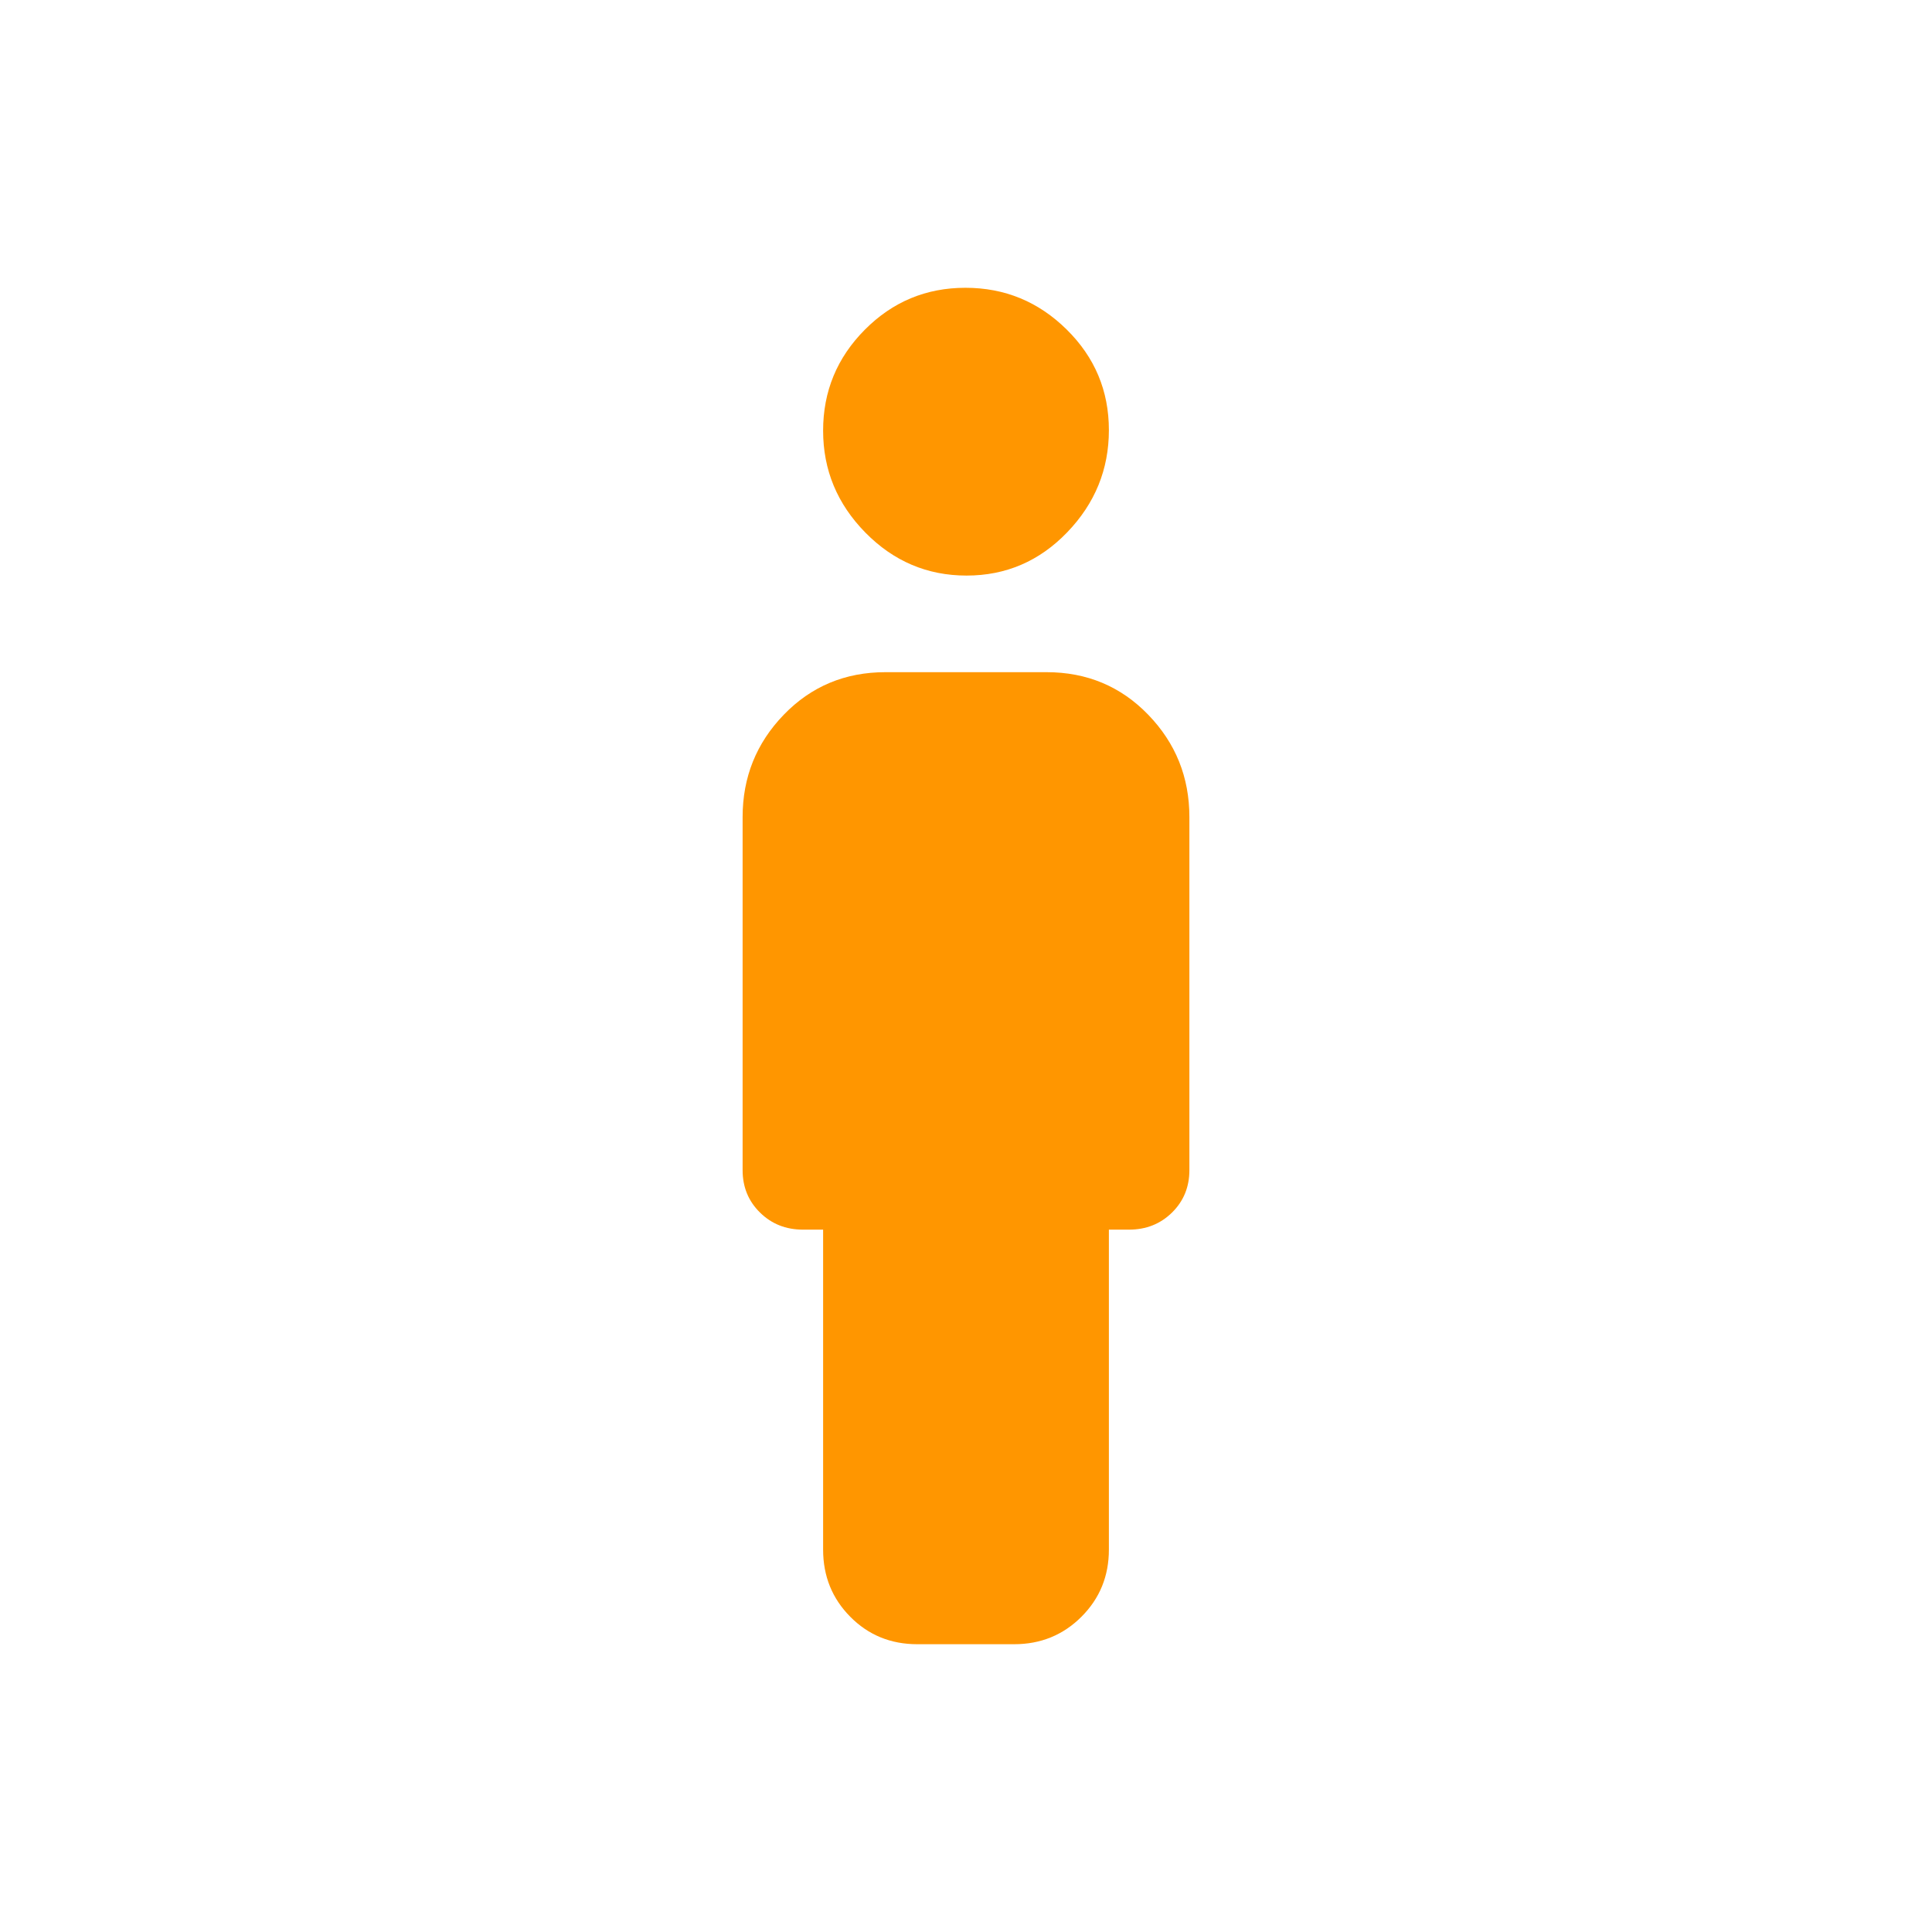 <svg xmlns="http://www.w3.org/2000/svg" height="48" viewBox="0 -960 960 960" width="48"><path fill="rgb(255, 150, 0)" d="M480.29-674Q451-674 430-695.36t-21-50.65q0-29.29 20.71-50.14 20.7-20.85 50-20.85Q509-817 530-796.29q21 20.7 21 50 0 29.29-20.71 50.79-20.7 21.5-50 21.5ZM409-190v-159h-10q-12.75 0-21.37-8.5-8.63-8.49-8.63-21.06V-554q0-29.7 20.45-50.85Q409.9-626 440-626h80q30.1 0 50.55 21.15Q591-583.7 591-554v175.44q0 12.57-8.62 21.06-8.63 8.5-21.38 8.5h-10v159q0 19.75-13.65 33.37Q523.71-143 503.93-143h-48.15q-19.78 0-33.28-13.63Q409-170.25 409-190Z"/></svg>